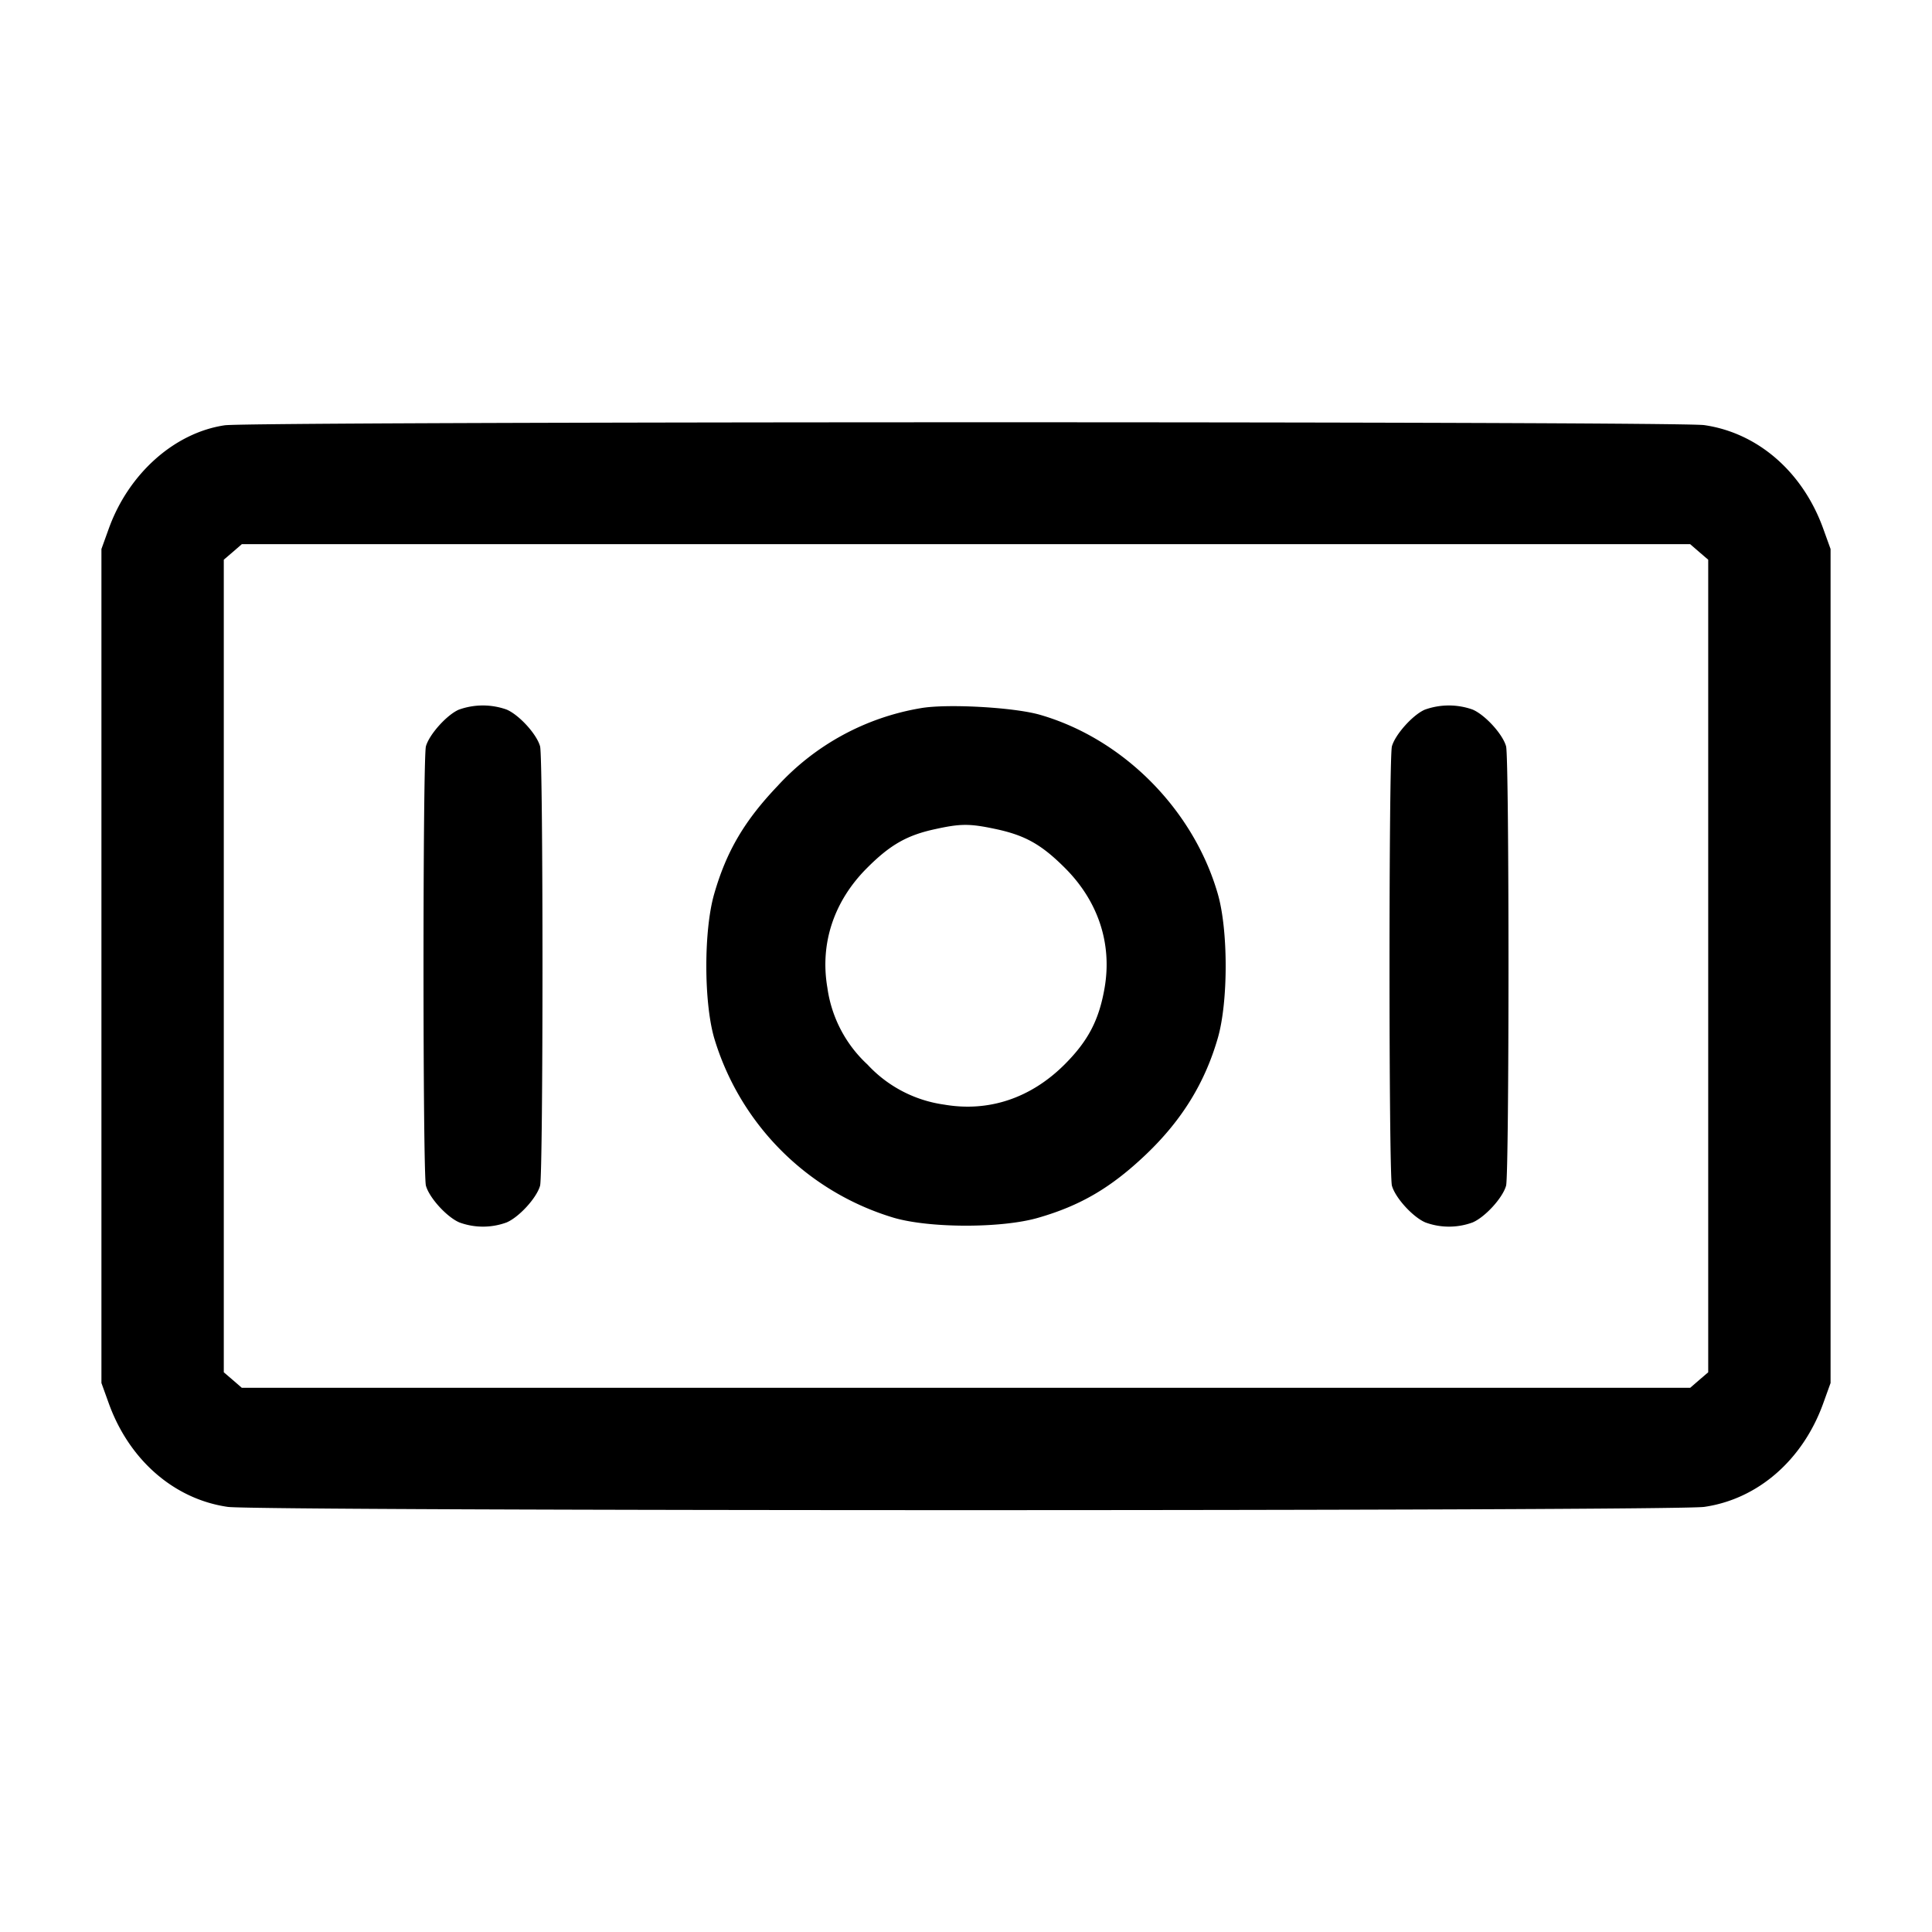 <svg width="24" height="24" fill="none" xmlns="http://www.w3.org/2000/svg"><path d="M2.792 5.283c-.623.092-1.193.598-1.44 1.282l-.092.255v10.36l.092.255c.254.703.812 1.188 1.477 1.284.369.054 17.973.054 18.342 0 .665-.096 1.223-.581 1.477-1.284l.092-.255V6.82l-.092-.255c-.254-.703-.812-1.188-1.477-1.284-.335-.049-18.047-.046-18.379.002m18.316 1.574.112.096v10.094l-.112.096-.112.097H3.004l-.112-.097-.112-.096V6.953l.112-.096.112-.097h17.992l.112.097M5.699 8.816c-.149.065-.367.308-.408.455-.04.142-.04 5.316 0 5.458.042.152.262.392.417.457a.85.85 0 0 0 .584 0c.155-.065.375-.305.417-.457.04-.142.04-5.316 0-5.458-.042-.152-.262-.392-.417-.457a.881.881 0 0 0-.593.002m5.734-.018a3.113 3.113 0 0 0-1.775.967c-.412.433-.635.813-.787 1.343-.129.45-.129 1.334 0 1.784a3.325 3.325 0 0 0 2.237 2.237c.45.129 1.334.129 1.784 0 .53-.152.91-.375 1.343-.787.446-.425.733-.89.894-1.45.129-.45.129-1.334 0-1.784-.302-1.052-1.178-1.933-2.215-2.23-.329-.093-1.16-.138-1.481-.08m6.266.018c-.149.065-.367.308-.408.455-.04.142-.04 5.316 0 5.458.042.152.262.392.417.457a.85.85 0 0 0 .584 0c.155-.065.375-.305.417-.457.04-.142.04-5.316 0-5.458-.042-.152-.262-.392-.417-.457a.881.881 0 0 0-.593.002m-5.333 1.482c.368.078.571.192.864.485.412.412.586.938.492 1.487-.069.401-.204.66-.498.954-.419.418-.942.593-1.494.498a1.597 1.597 0 0 1-.954-.498 1.597 1.597 0 0 1-.498-.954c-.094-.549.08-1.075.492-1.487.287-.288.497-.408.846-.483.318-.07.43-.07.75-.002" fill-rule="evenodd" fill="#000"/></svg>